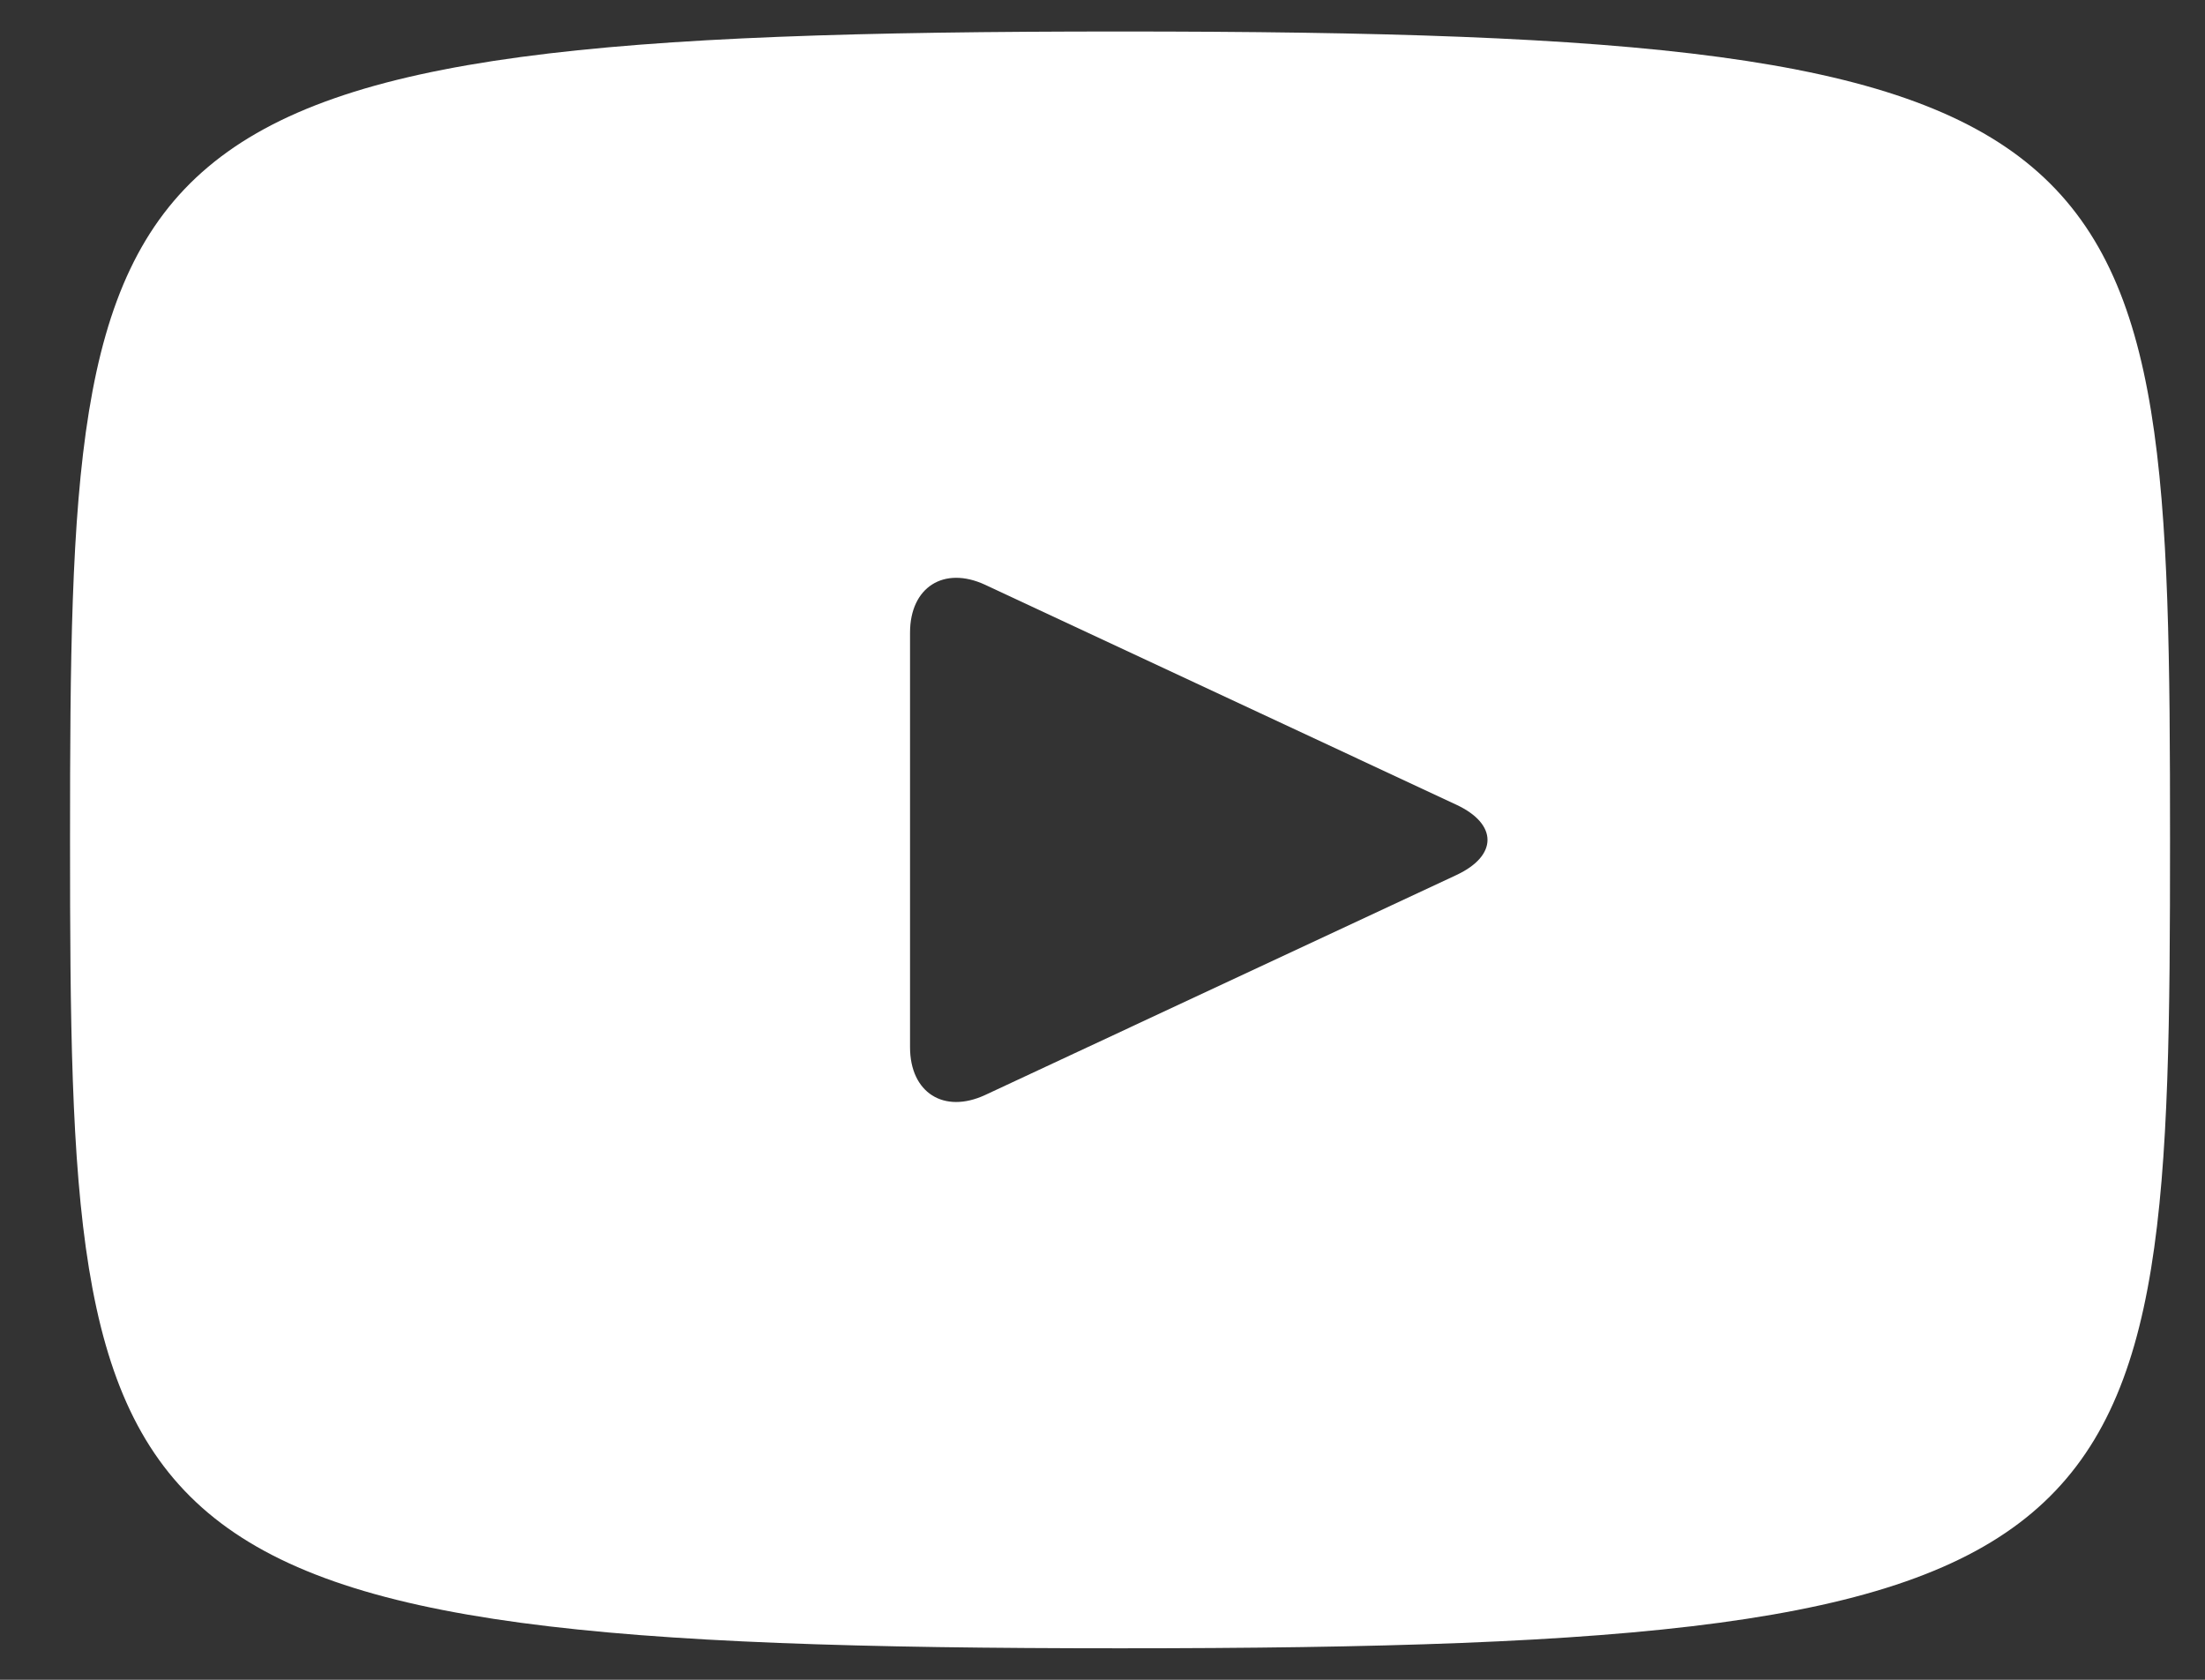 <svg width="21" height="16" viewBox="0 0 21 16" fill="none" xmlns="http://www.w3.org/2000/svg">
<rect x="0" y="0" width="21" height="16" fill="#333333" stroke="none"/>
<path d="M10.667 0.3C0.839 0.3 0.667 1.174 0.667 8C0.667 14.826 0.839 15.7 10.667 15.7C20.495 15.7 20.667 14.826 20.667 8C20.667 1.174 20.495 0.3 10.667 0.3ZM13.872 8.334L9.382 10.43C8.989 10.612 8.667 10.408 8.667 9.974V6.026C8.667 5.593 8.989 5.388 9.382 5.57L13.872 7.666C14.265 7.85 14.265 8.15 13.872 8.334Z" fill="white"/>
</svg>
